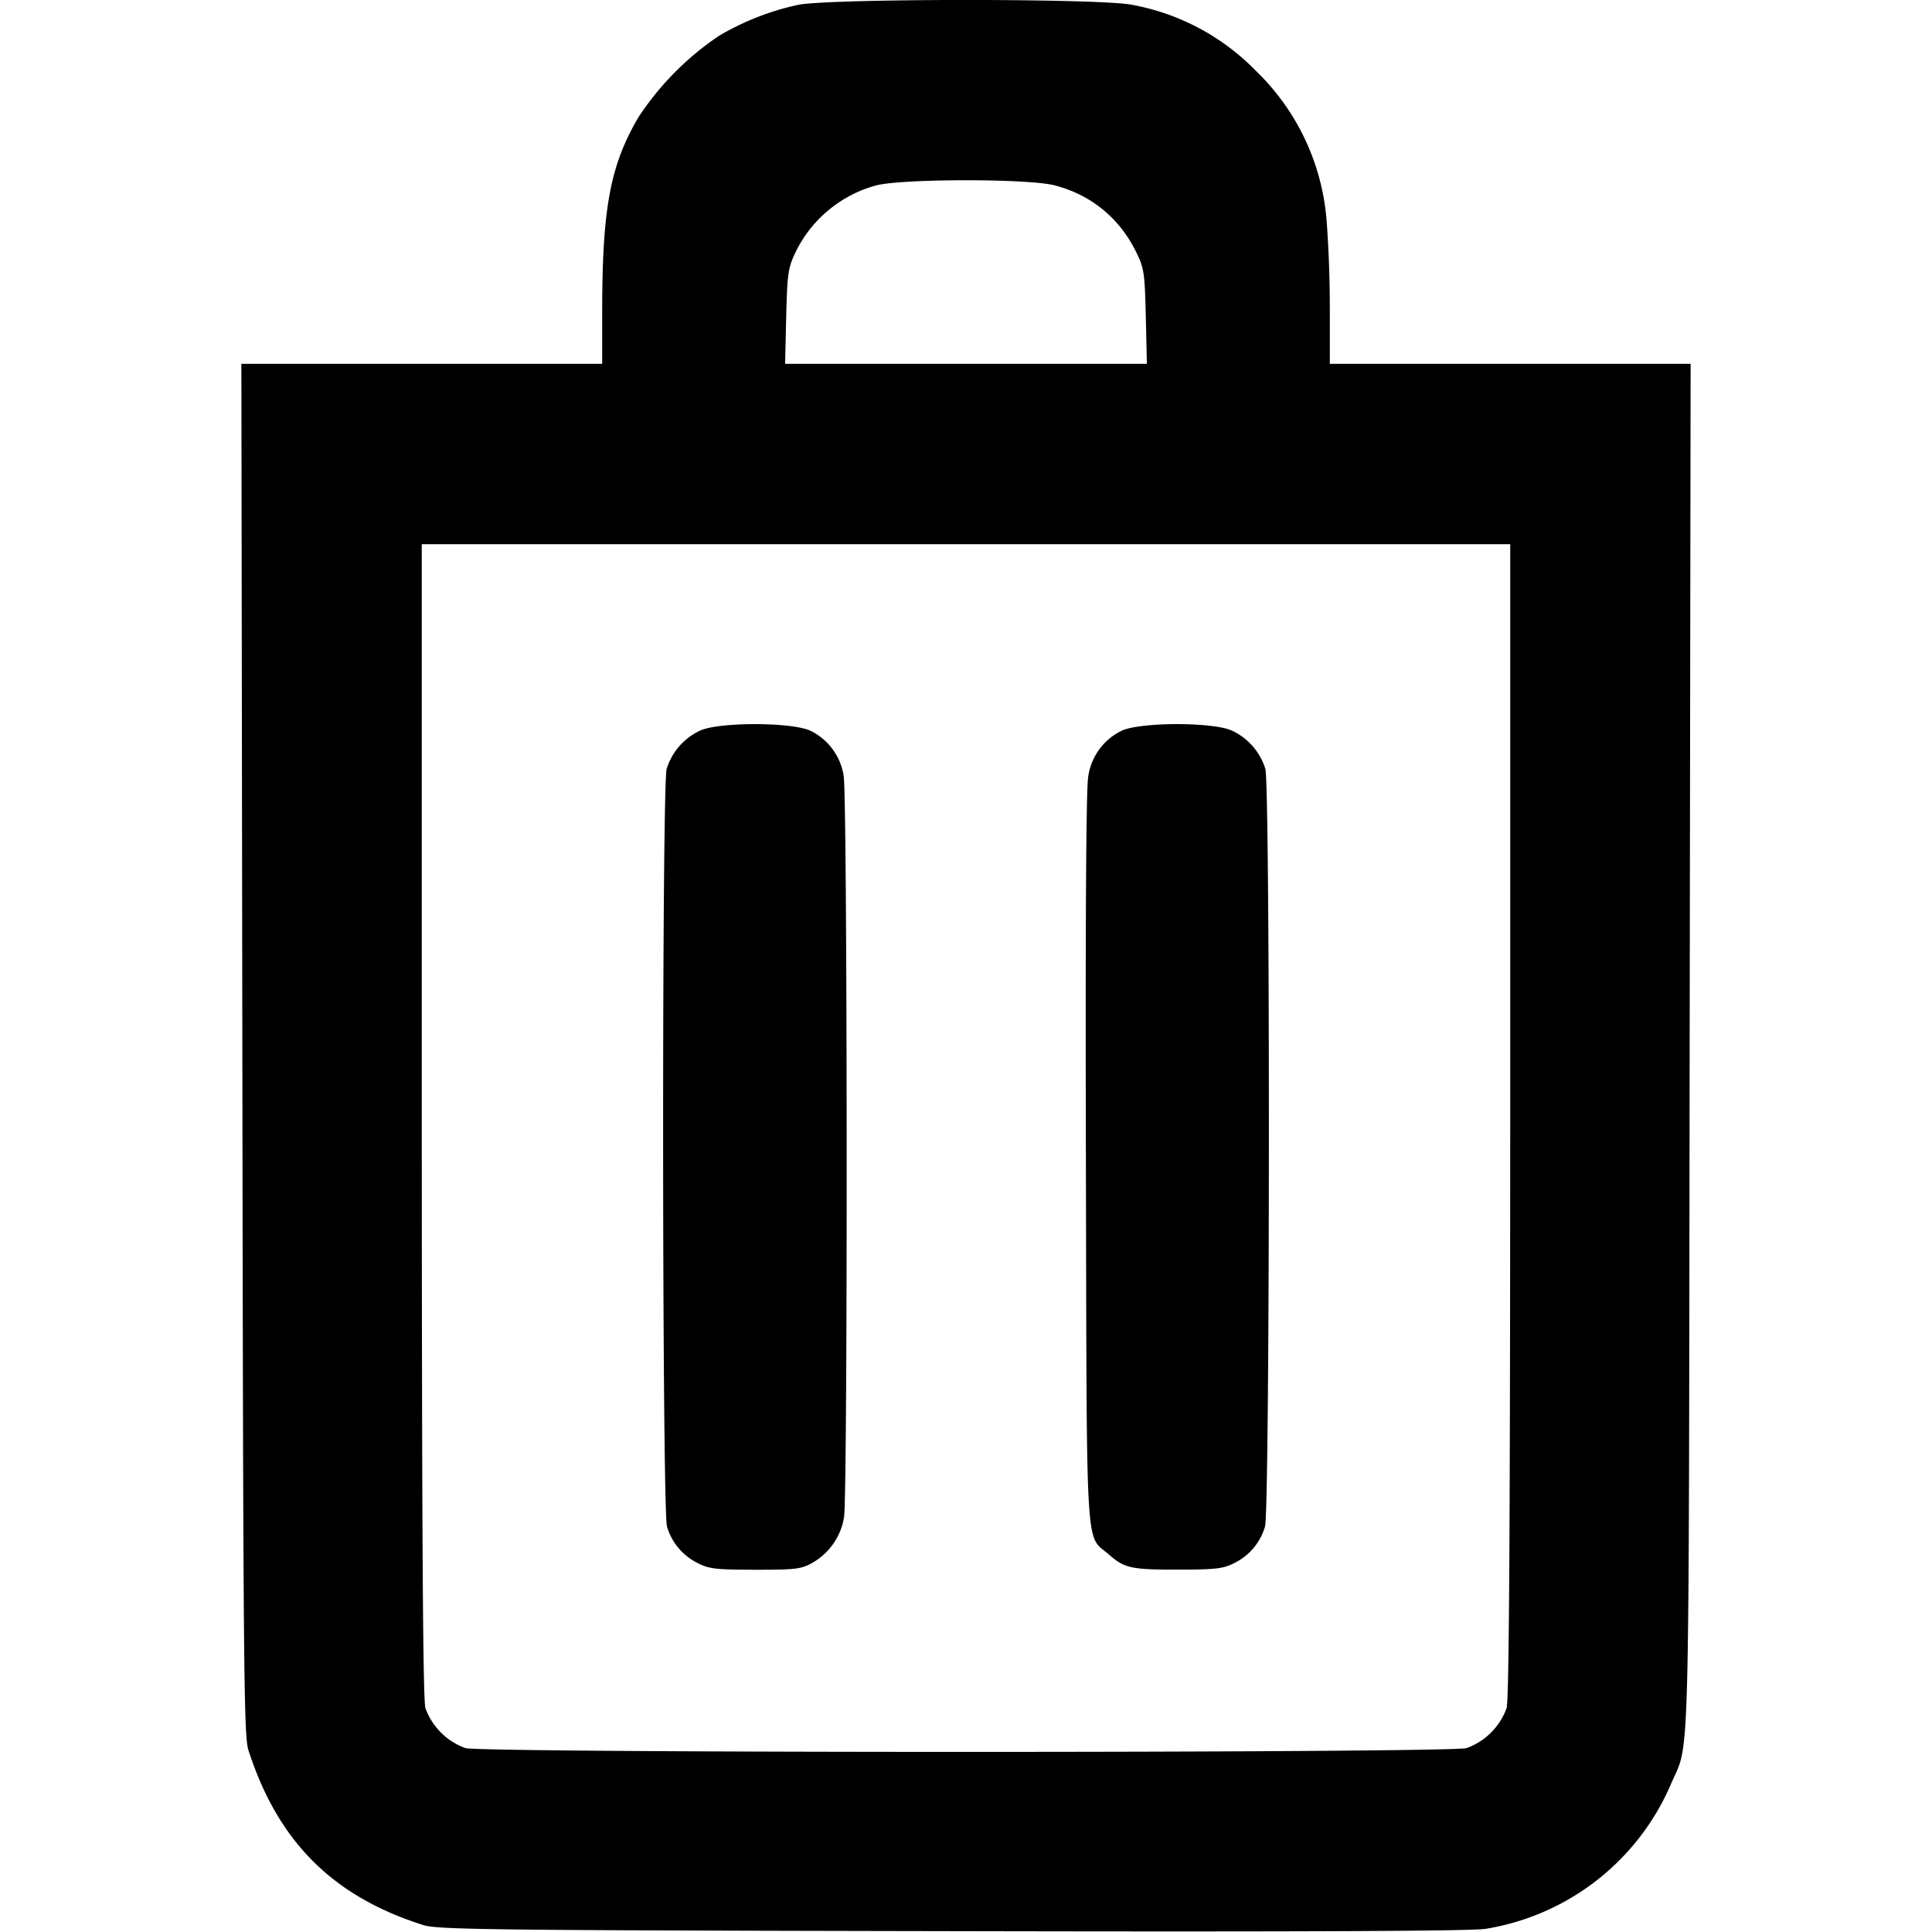 <svg xmlns="http://www.w3.org/2000/svg" viewBox="0 0 16 16" fill="currentColor">
  <path fill-rule="evenodd" d="M6.61.04a2.203 2.203 0 0 0-.656.257 2.403 2.403 0 0 0-.668.676c-.231.395-.297.744-.299 1.58v.46H1.999l.008 5.674c.007 5.126.012 5.686.05 5.806.244.758.699 1.213 1.45 1.45.118.038.6.043 4.373.05 2.871.006 4.299 0 4.422-.019a2.022 2.022 0 0 0 1.537-1.201c.158-.373.146.104.154-6.086l.008-5.674h-2.988v-.46a10.072 10.072 0 0 0-.026-.72 1.932 1.932 0 0 0-.586-1.246A1.91 1.91 0 0 0 9.37.039C9.094-.014 6.876-.013 6.61.04m2.124 1.495c.297.077.531.266.669.54.072.143.077.175.086.545l.009.393H6.502l.009-.393c.009-.362.016-.405.082-.54.129-.264.375-.467.661-.544.214-.057 1.261-.058 1.48-.001m3.773 7.738c-.001 3.396-.009 4.798-.03 4.873a.553.553 0 0 1-.331.331c-.15.042-8.142.042-8.292 0a.553.553 0 0 1-.331-.331c-.021-.075-.029-1.477-.03-4.873V4.507h9.014v4.766M5.799 6.05a.52.52 0 0 0-.278.317c-.041.148-.038 6.155.003 6.276a.489.489 0 0 0 .245.297c.099.053.15.059.484.06.342 0 .383-.005.481-.061a.532.532 0 0 0 .256-.374c.031-.192.028-5.971-.003-6.139a.5.5 0 0 0-.277-.375c-.158-.072-.754-.072-.911-.001m3.491.001a.5.5 0 0 0-.278.382c-.017.096-.024 1.194-.019 3.171.008 3.369-.008 3.095.193 3.272.128.112.184.124.587.123.305-.001.361-.008.458-.059a.489.489 0 0 0 .245-.297c.041-.121.044-6.128.003-6.276a.52.52 0 0 0-.278-.317c-.157-.071-.753-.071-.911.001"/>
</svg>
